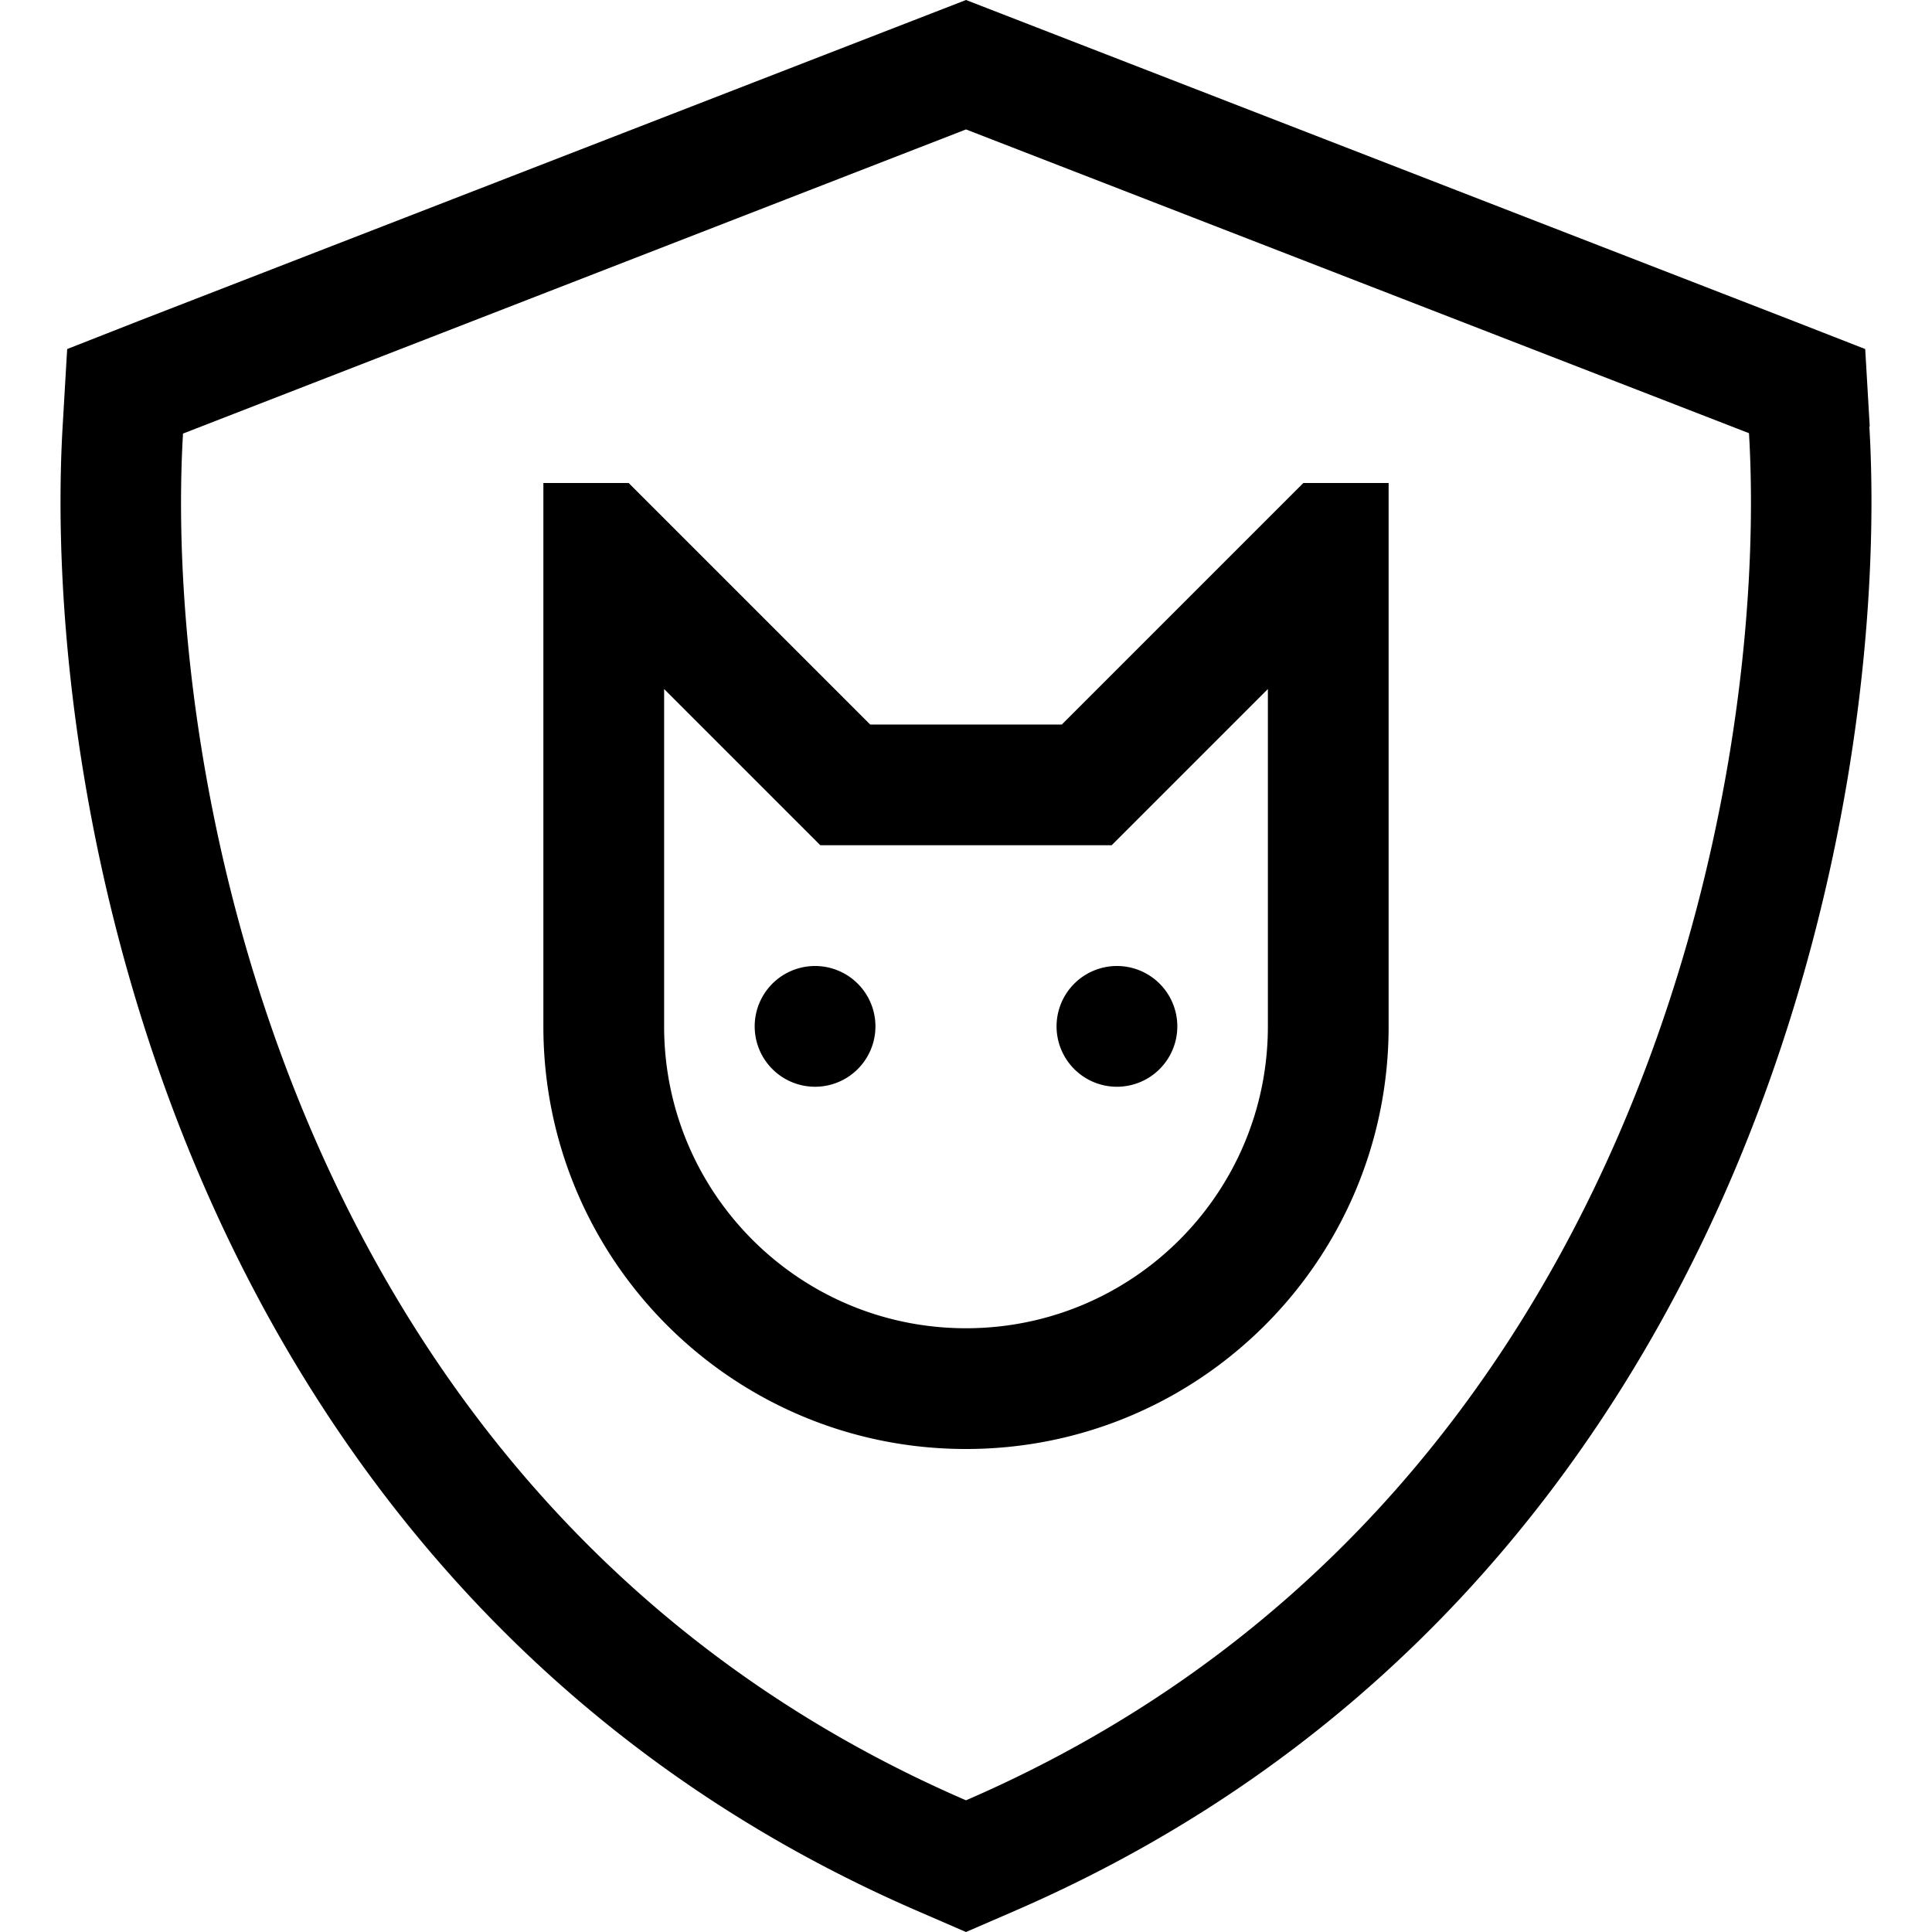 <svg xmlns="http://www.w3.org/2000/svg" viewBox="0 0 512 512"><path d="M48.5 114.9L256 34.3l207.5 80.5c2.7 45.6-4.5 116.8-34.7 186.3S345.4 438.4 256 477.1C166.6 438.4 113.4 370.7 83.2 301.2S45.8 160.5 48.5 114.9zm447-1.9l-1.2-20.5L475.1 85 267.6 4.5 256 0 244.4 4.5 36.9 85 17.8 92.5 16.6 113c-2.9 49.9 4.9 126.3 37.3 200.9c32.7 75.3 91 150 189.4 192.6L256 512l12.7-5.5c98.4-42.6 156.7-117.3 189.4-192.6c32.4-74.7 40.2-151 37.3-200.9zM216 288a16 16 0 1 0 0-32 16 16 0 1 0 0 32zm96-16a16 16 0 1 0 -32 0 16 16 0 1 0 32 0zM144 144V272c0 61.9 50.1 112 112 112s112-50.1 112-112V144 128H345.4l-4.7 4.7L281.4 192H230.6l-59.3-59.3-4.7-4.7H144v16zm32 38.6l36.7 36.7 4.7 4.7H224h64 6.6l4.7-4.7L336 182.6V272c0 44.2-35.8 80-80 80s-80-35.8-80-80V182.6z"/></svg>
